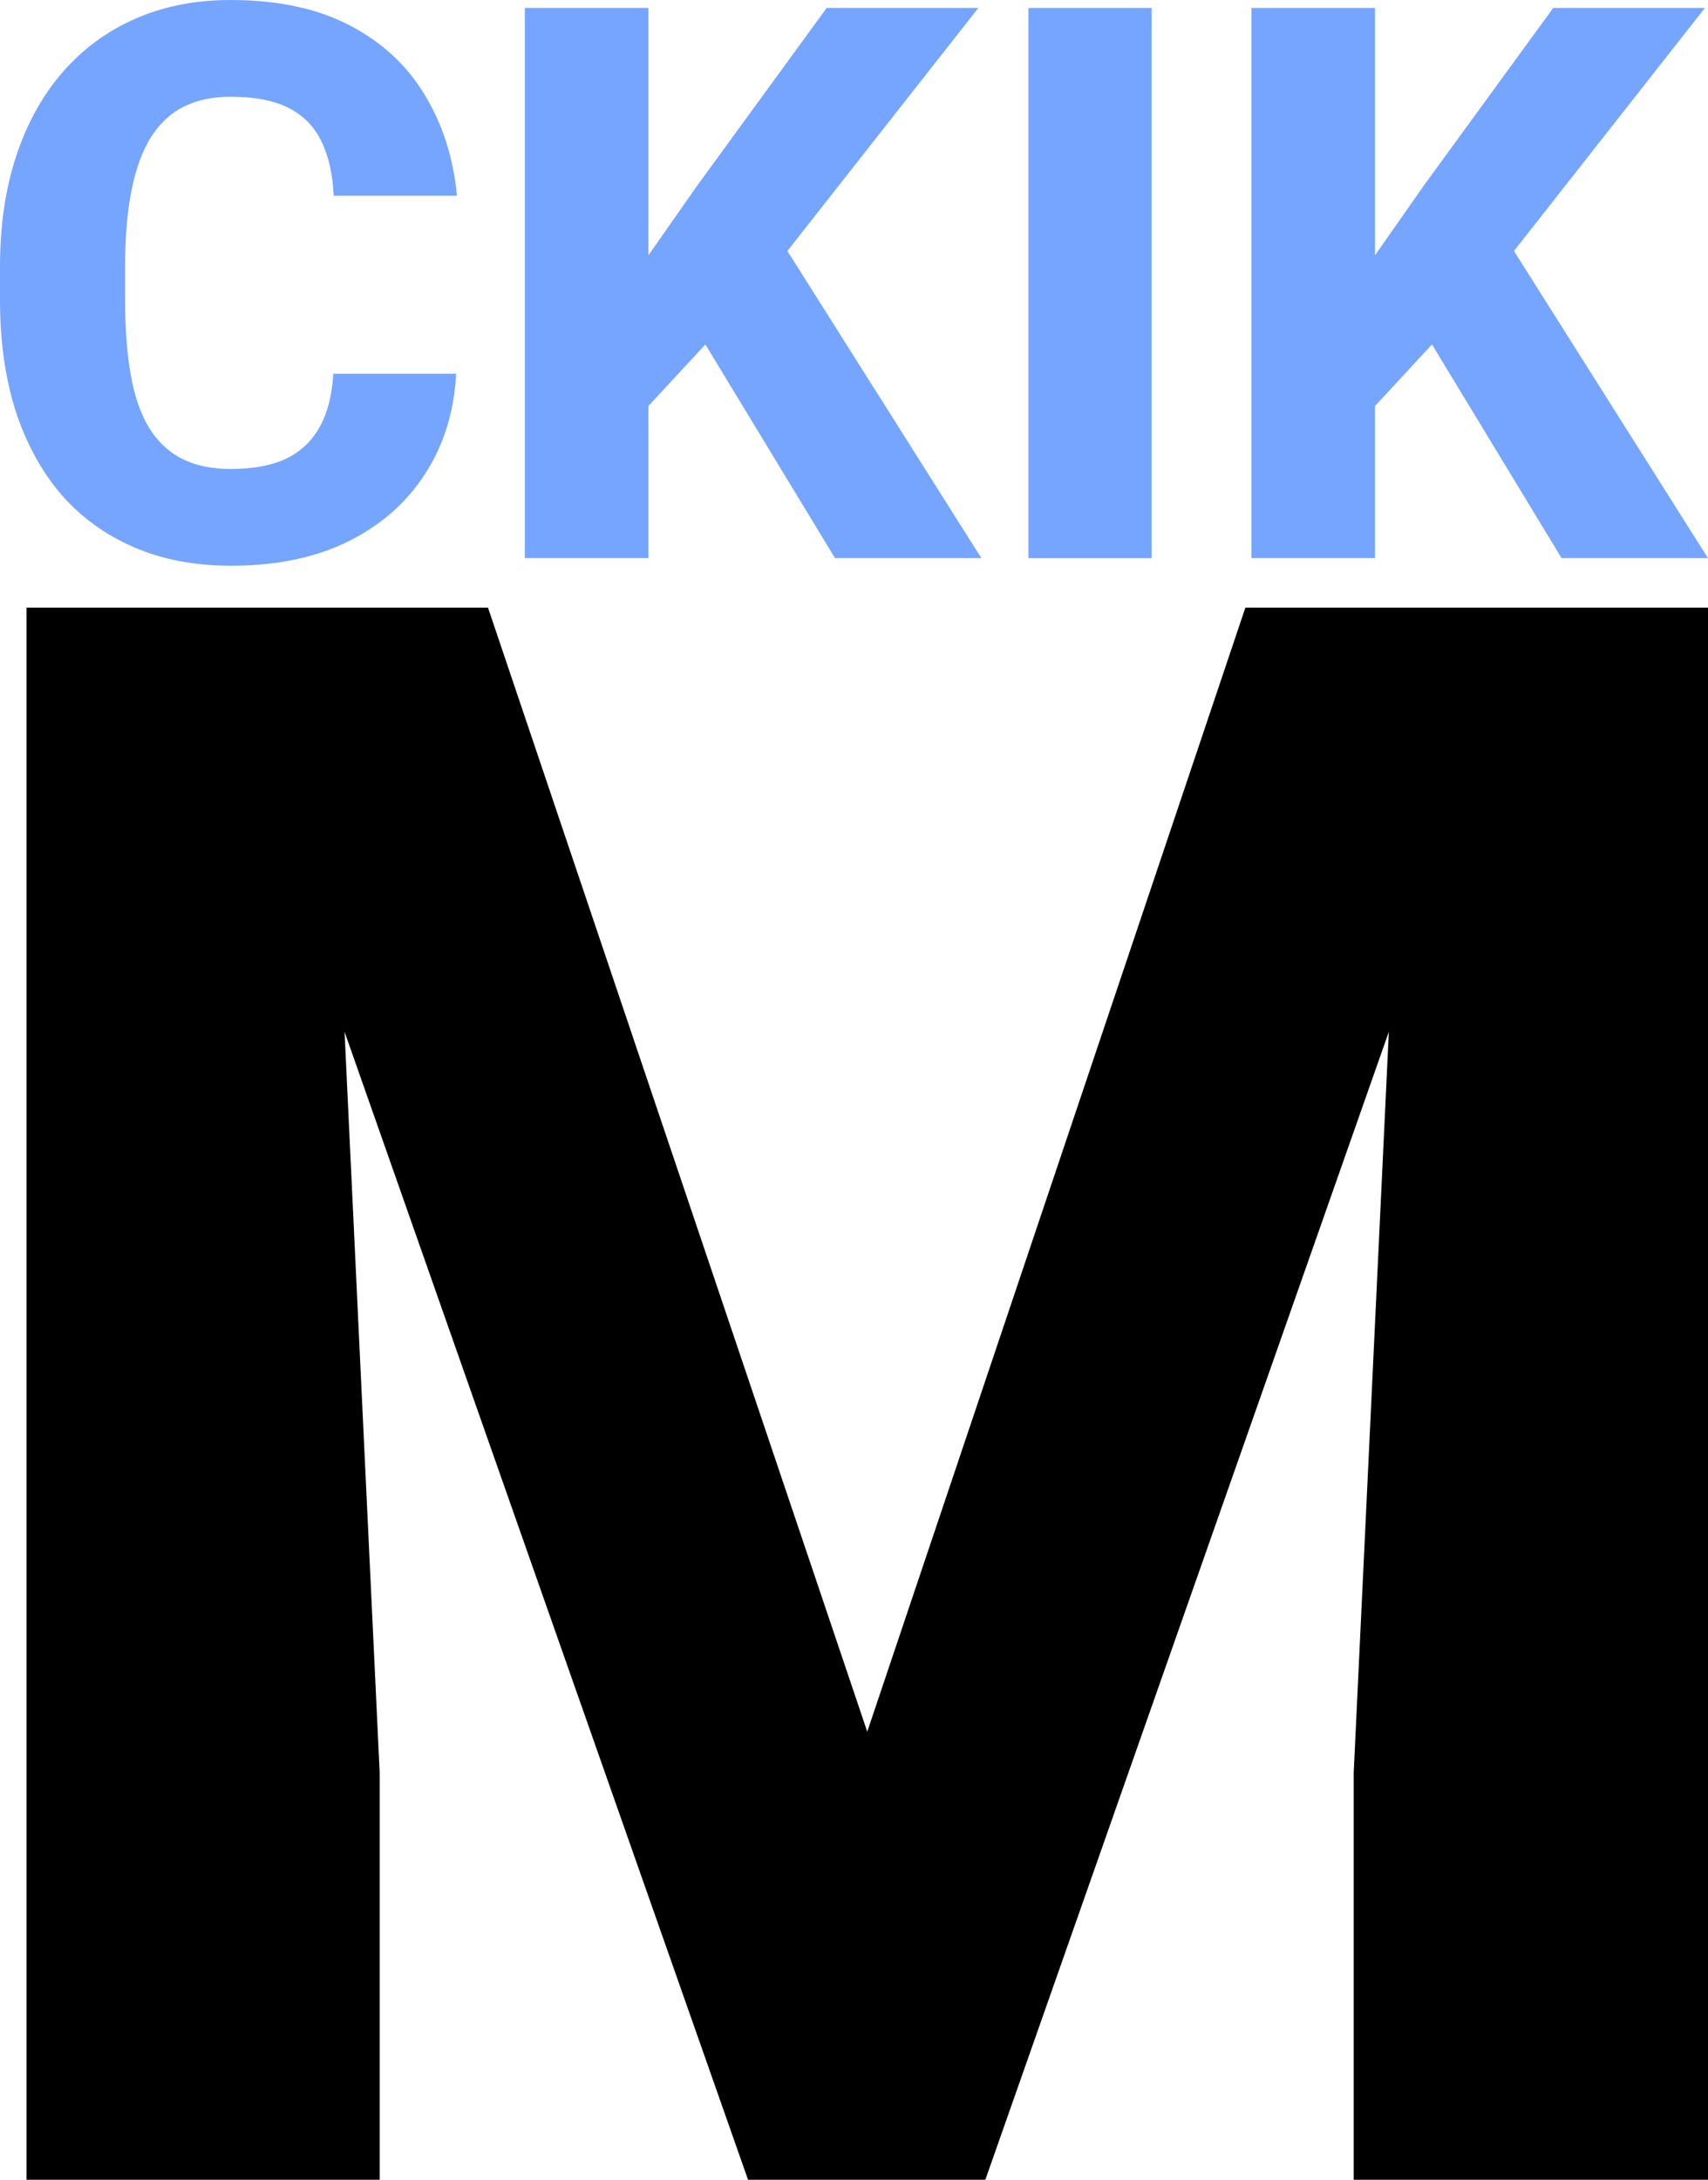 <svg width="58" height="74" viewBox="0 0 58 74" fill="none" xmlns="http://www.w3.org/2000/svg">
<path d="M6.638 20.63H16.572L29.45 58.788L42.29 20.63H52.224L33.46 74H25.402L6.638 20.63ZM0.899 20.63H11.017L12.893 60.181V74H0.899V20.63ZM47.845 20.63H58V74H45.969V60.181L47.845 20.63Z" fill="black"/>
<path d="M11.319 12.688H15.491C15.423 13.971 15.071 15.104 14.435 16.088C13.809 17.063 12.937 17.828 11.821 18.384C10.705 18.932 9.379 19.206 7.842 19.206C6.615 19.206 5.516 18.996 4.546 18.577C3.576 18.158 2.751 17.559 2.073 16.781C1.404 15.994 0.889 15.049 0.528 13.945C0.176 12.834 0 11.581 0 10.187V9.045C0 7.651 0.185 6.398 0.554 5.286C0.923 4.174 1.451 3.224 2.138 2.438C2.824 1.651 3.649 1.048 4.61 0.629C5.572 0.21 6.645 0 7.829 0C9.426 0 10.774 0.287 11.873 0.86C12.972 1.433 13.822 2.219 14.422 3.22C15.032 4.221 15.397 5.363 15.517 6.646H11.332C11.298 5.919 11.16 5.307 10.92 4.811C10.68 4.306 10.31 3.926 9.812 3.669C9.314 3.413 8.653 3.284 7.829 3.284C7.228 3.284 6.7 3.395 6.245 3.618C5.799 3.84 5.426 4.187 5.125 4.657C4.833 5.127 4.614 5.726 4.468 6.453C4.322 7.172 4.249 8.027 4.249 9.019V10.187C4.249 11.17 4.314 12.021 4.443 12.739C4.571 13.458 4.777 14.052 5.061 14.523C5.353 14.993 5.726 15.344 6.181 15.575C6.636 15.806 7.19 15.921 7.842 15.921C8.589 15.921 9.211 15.806 9.709 15.575C10.207 15.335 10.589 14.976 10.855 14.497C11.122 14.018 11.276 13.415 11.319 12.688Z" fill="#76A5FF"/>
<path d="M22.02 0.269V18.949H17.822V0.269H22.02ZM33.223 0.269L25.883 9.609L21.608 14.228L20.848 10.34L23.668 6.312L28.072 0.269H33.223ZM28.355 18.949L23.179 10.417L26.372 7.941L33.326 18.949H28.355Z" fill="#76A5FF"/>
<path d="M39.108 0.269V18.949H34.923V0.269H39.108Z" fill="#76A5FF"/>
<path d="M46.693 0.269V18.949H42.495V0.269H46.693ZM57.896 0.269L50.556 9.609L46.281 14.228L45.521 10.34L48.341 6.312L52.745 0.269H57.896ZM53.028 18.949L47.852 10.417L51.045 7.941L57.999 18.949H53.028Z" fill="#76A5FF"/>
</svg>
